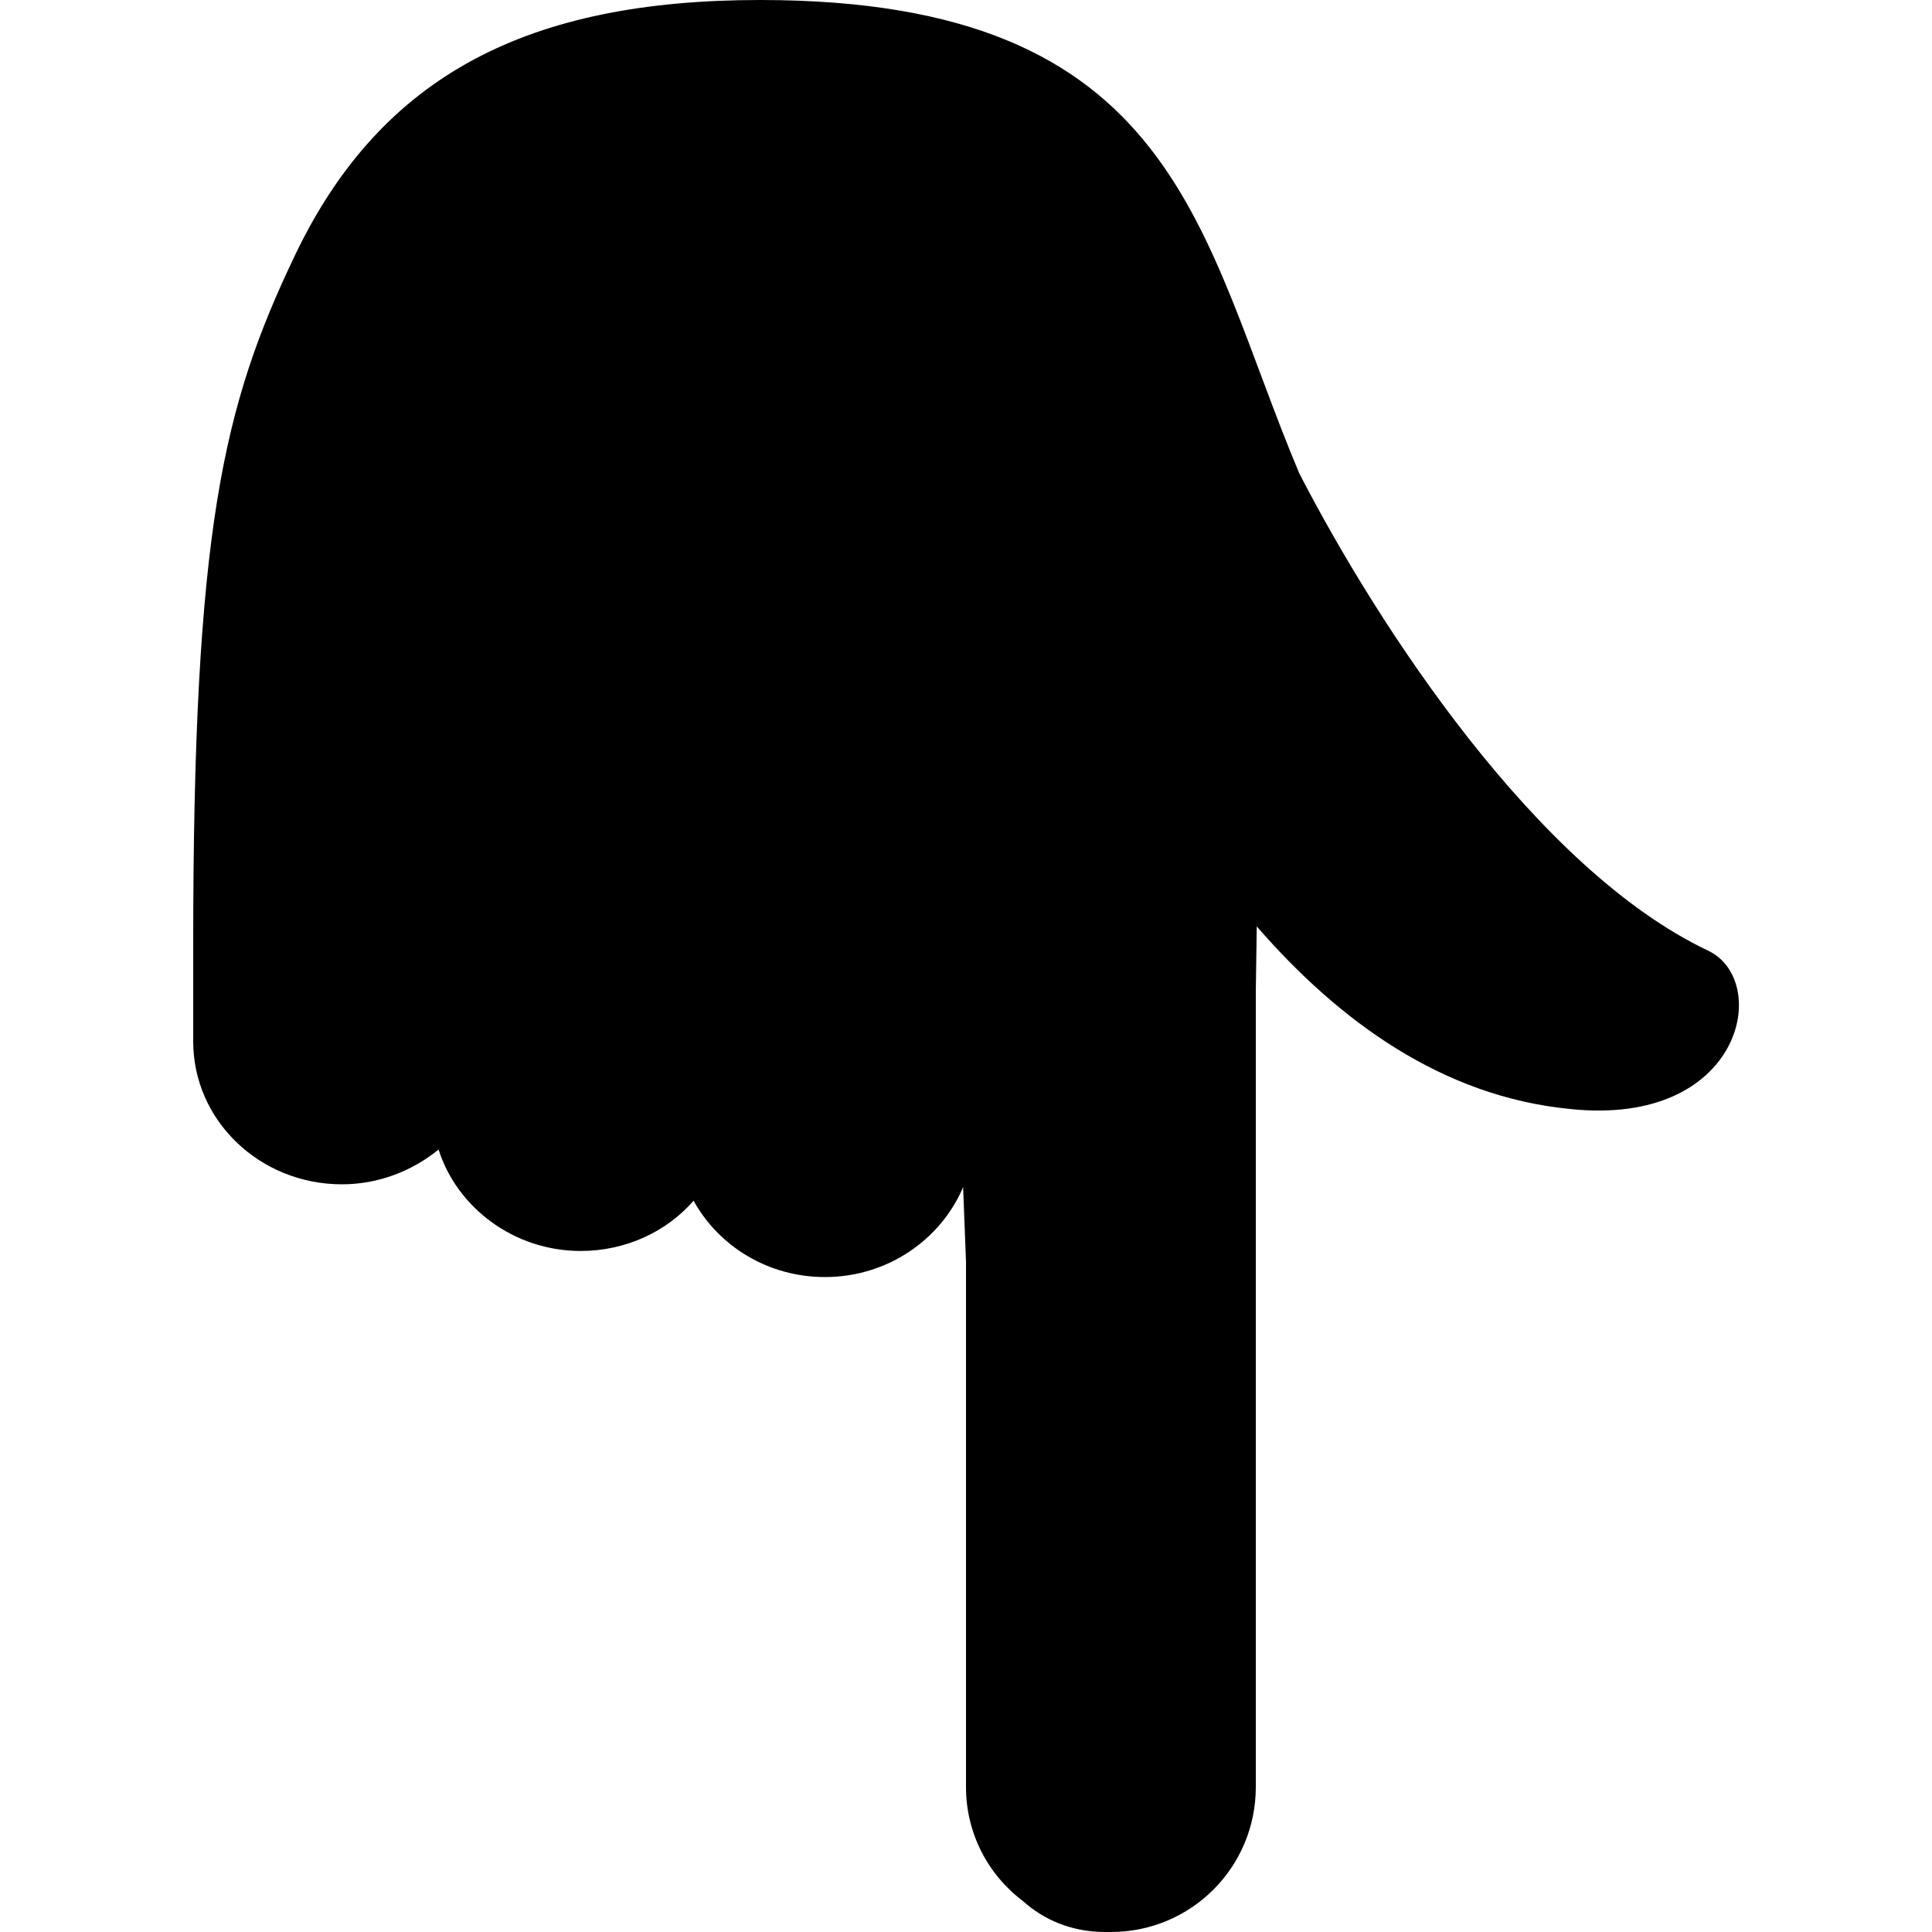 <svg xmlns="http://www.w3.org/2000/svg" xml:space="preserve" viewBox="0 0 20 20"><path fill-rule="evenodd" d="M17.68 9.84C15.91 9 14.27 6.49 13.45 4.9 12.41 2.43 12.21 0 7.87 0 5.49 0 3.95.76 3.05 2.65 2.31 4.2 2 5.48 2 9.79v.99c0 .82.69 1.48 1.54 1.48.38 0 .73-.14 1-.36.19.6.78 1.05 1.47 1.05.47 0 .89-.2 1.17-.52.26.47.77.79 1.36.79.65 0 1.2-.39 1.43-.93l.03.77v5.44c0 .48.23.91.59 1.18.21.19.5.32.85.32h.06c.83 0 1.5-.67 1.5-1.5v-8.24l.01-.67c.85.98 1.92 1.76 3.24 1.89 1.79.19 2.09-1.33 1.43-1.64z" clip-rule="evenodd"/></svg>
